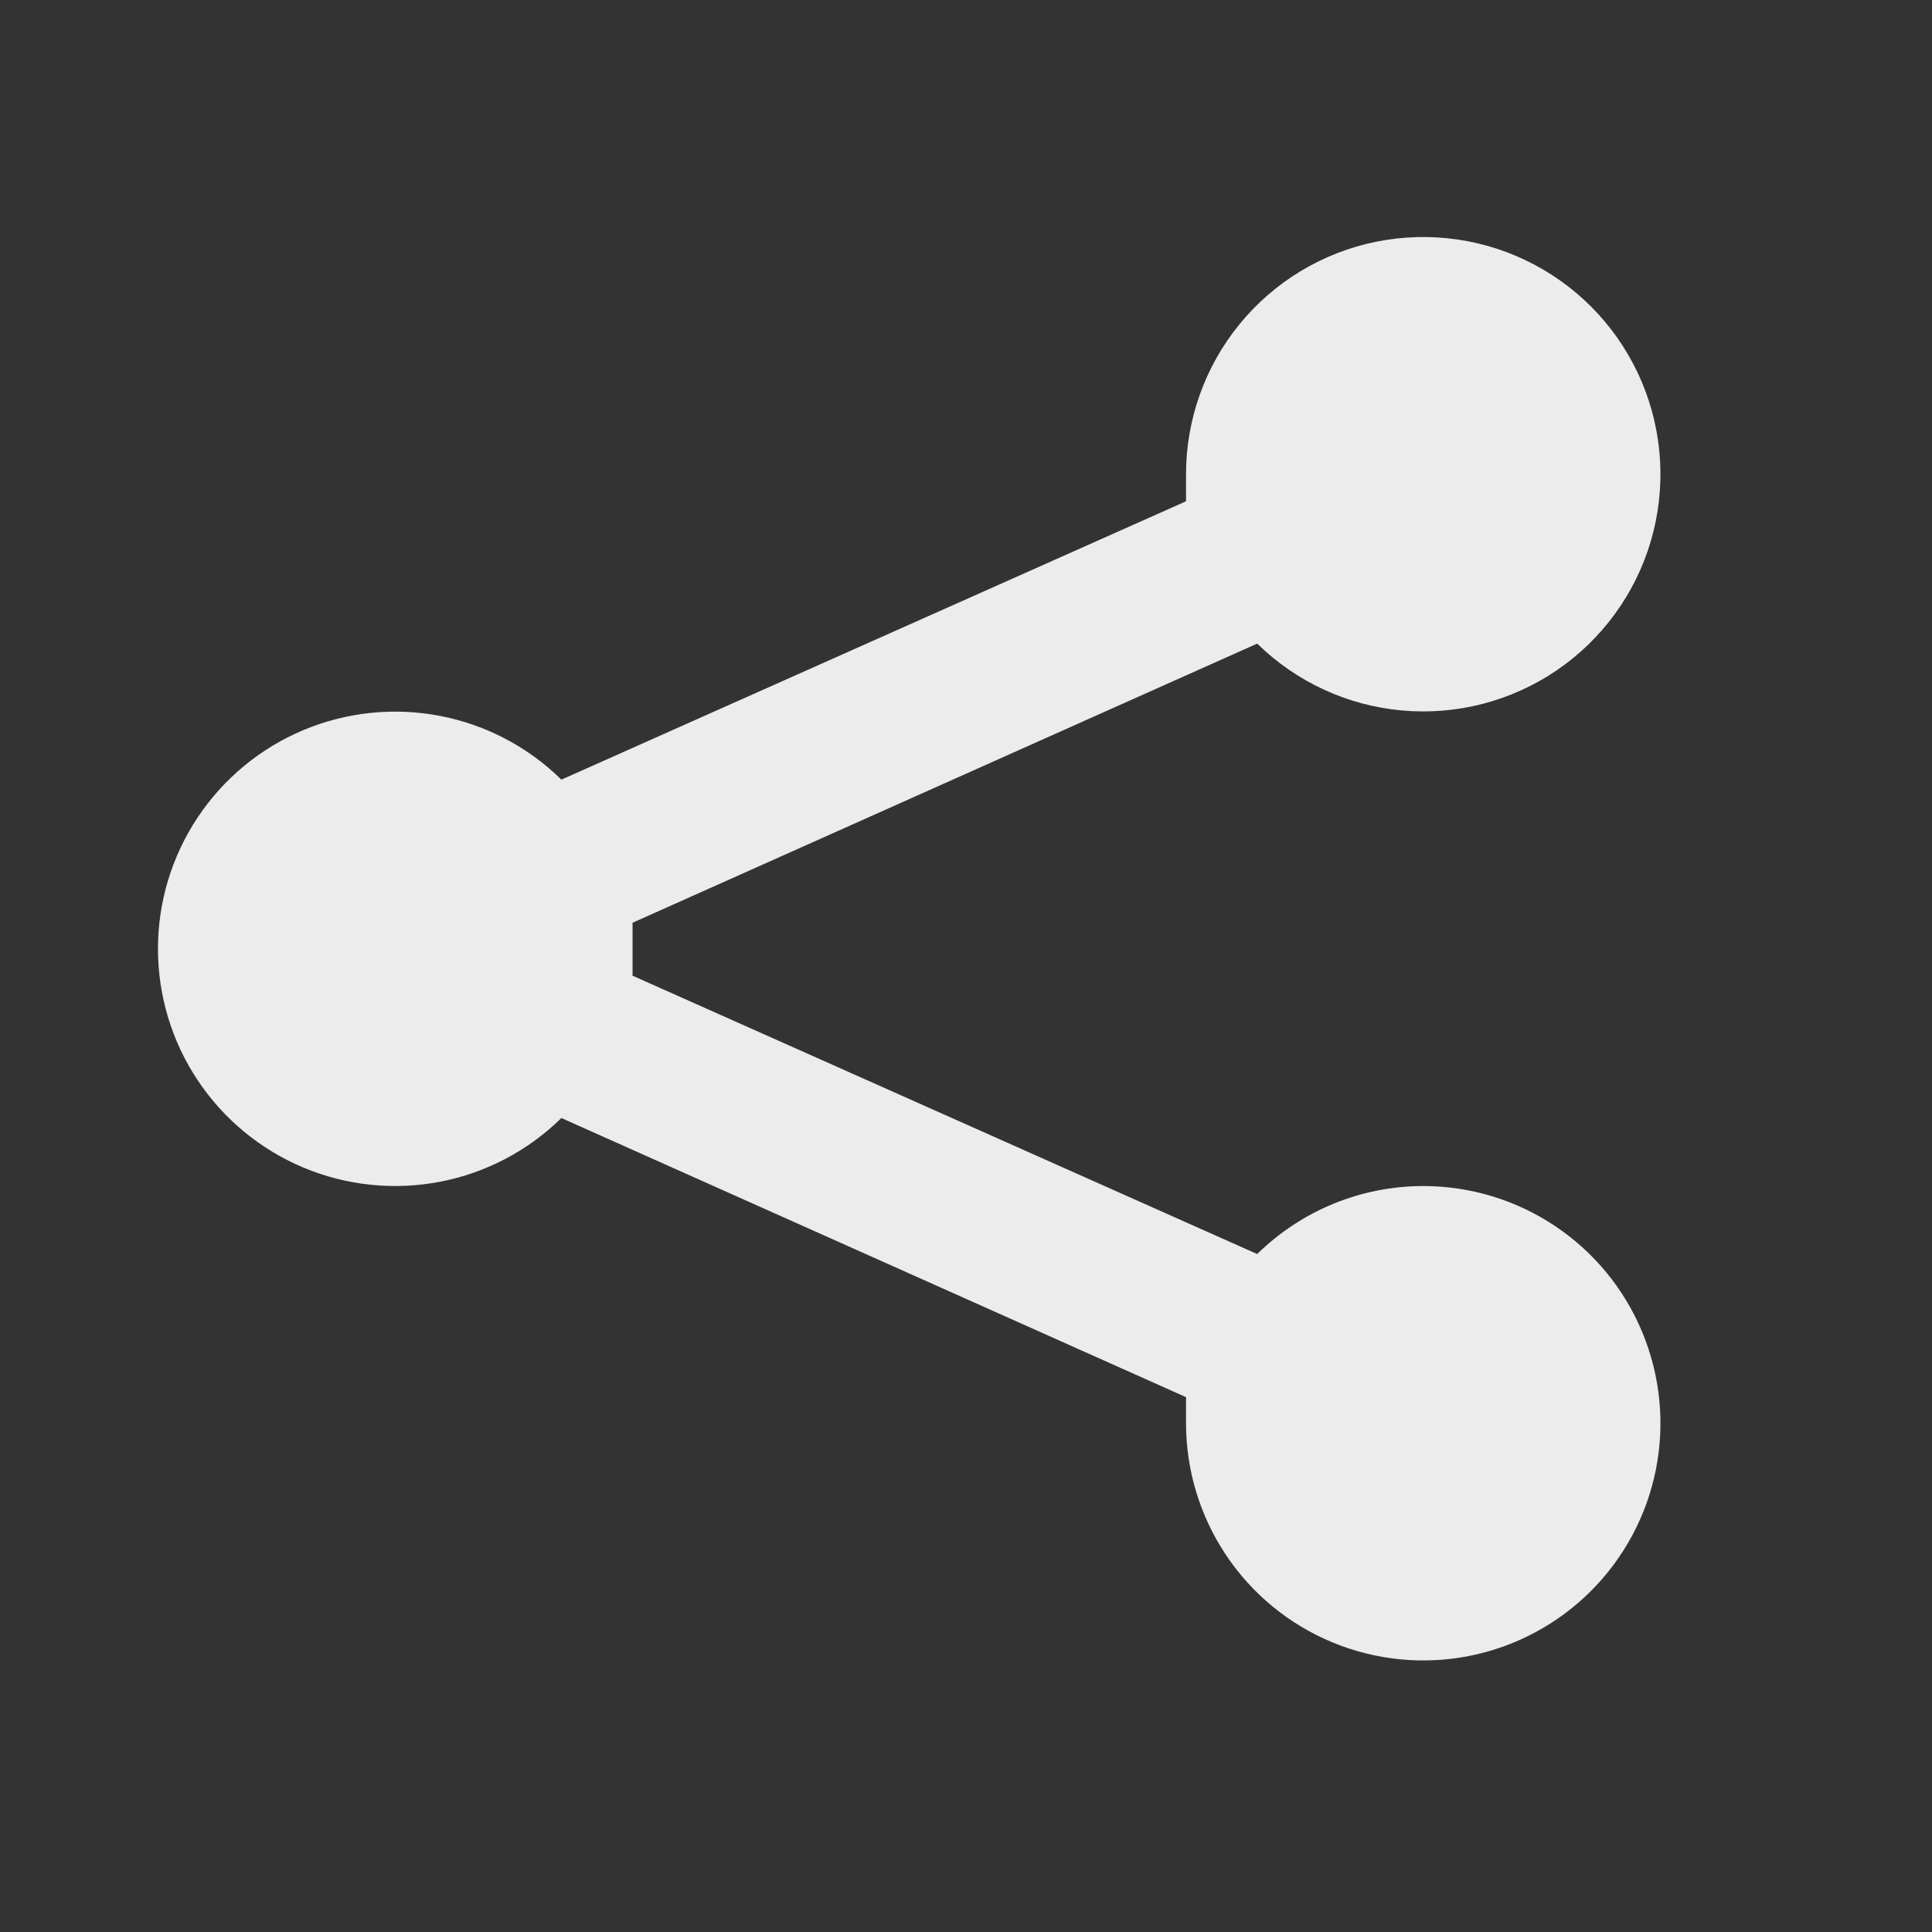<svg width="54" height="54" viewBox="0 0 54 54" fill="none" xmlns="http://www.w3.org/2000/svg">
<rect x="0" y="0" width="54" height="54" fill="#333333" stroke="none"/>
<path d="M39.78 33.15C38.044 33.151 36.377 33.834 35.139 35.051L17.68 27.271C17.68 27.006 17.68 26.785 17.68 26.52C17.68 26.255 17.68 26.034 17.68 25.791L35.139 17.989C36.233 19.061 37.663 19.722 39.189 19.858C40.714 19.995 42.239 19.599 43.506 18.739C44.772 17.878 45.702 16.606 46.137 15.138C46.572 13.669 46.485 12.096 45.892 10.684C45.298 9.273 44.234 8.11 42.88 7.394C41.527 6.678 39.967 6.453 38.466 6.756C36.965 7.059 35.616 7.873 34.647 9.059C33.678 10.244 33.149 11.729 33.15 13.26V14.011L15.691 21.791C14.759 20.875 13.578 20.255 12.295 20.009C11.012 19.763 9.685 19.901 8.48 20.406C7.276 20.911 6.247 21.761 5.524 22.849C4.8 23.936 4.415 25.214 4.415 26.52C4.415 27.826 4.8 29.104 5.524 30.191C6.247 31.279 7.276 32.129 8.48 32.634C9.685 33.139 11.012 33.277 12.295 33.031C13.578 32.785 14.759 32.165 15.691 31.249L33.15 39.051V39.78C33.15 41.091 33.539 42.373 34.267 43.463C34.996 44.554 36.031 45.404 37.243 45.905C38.454 46.407 39.787 46.538 41.073 46.283C42.359 46.027 43.541 45.395 44.468 44.468C45.395 43.541 46.027 42.359 46.283 41.073C46.538 39.787 46.407 38.454 45.905 37.243C45.404 36.031 44.554 34.996 43.463 34.267C42.373 33.539 41.091 33.15 39.78 33.15Z" fill="#EDECED"/>
</svg>
